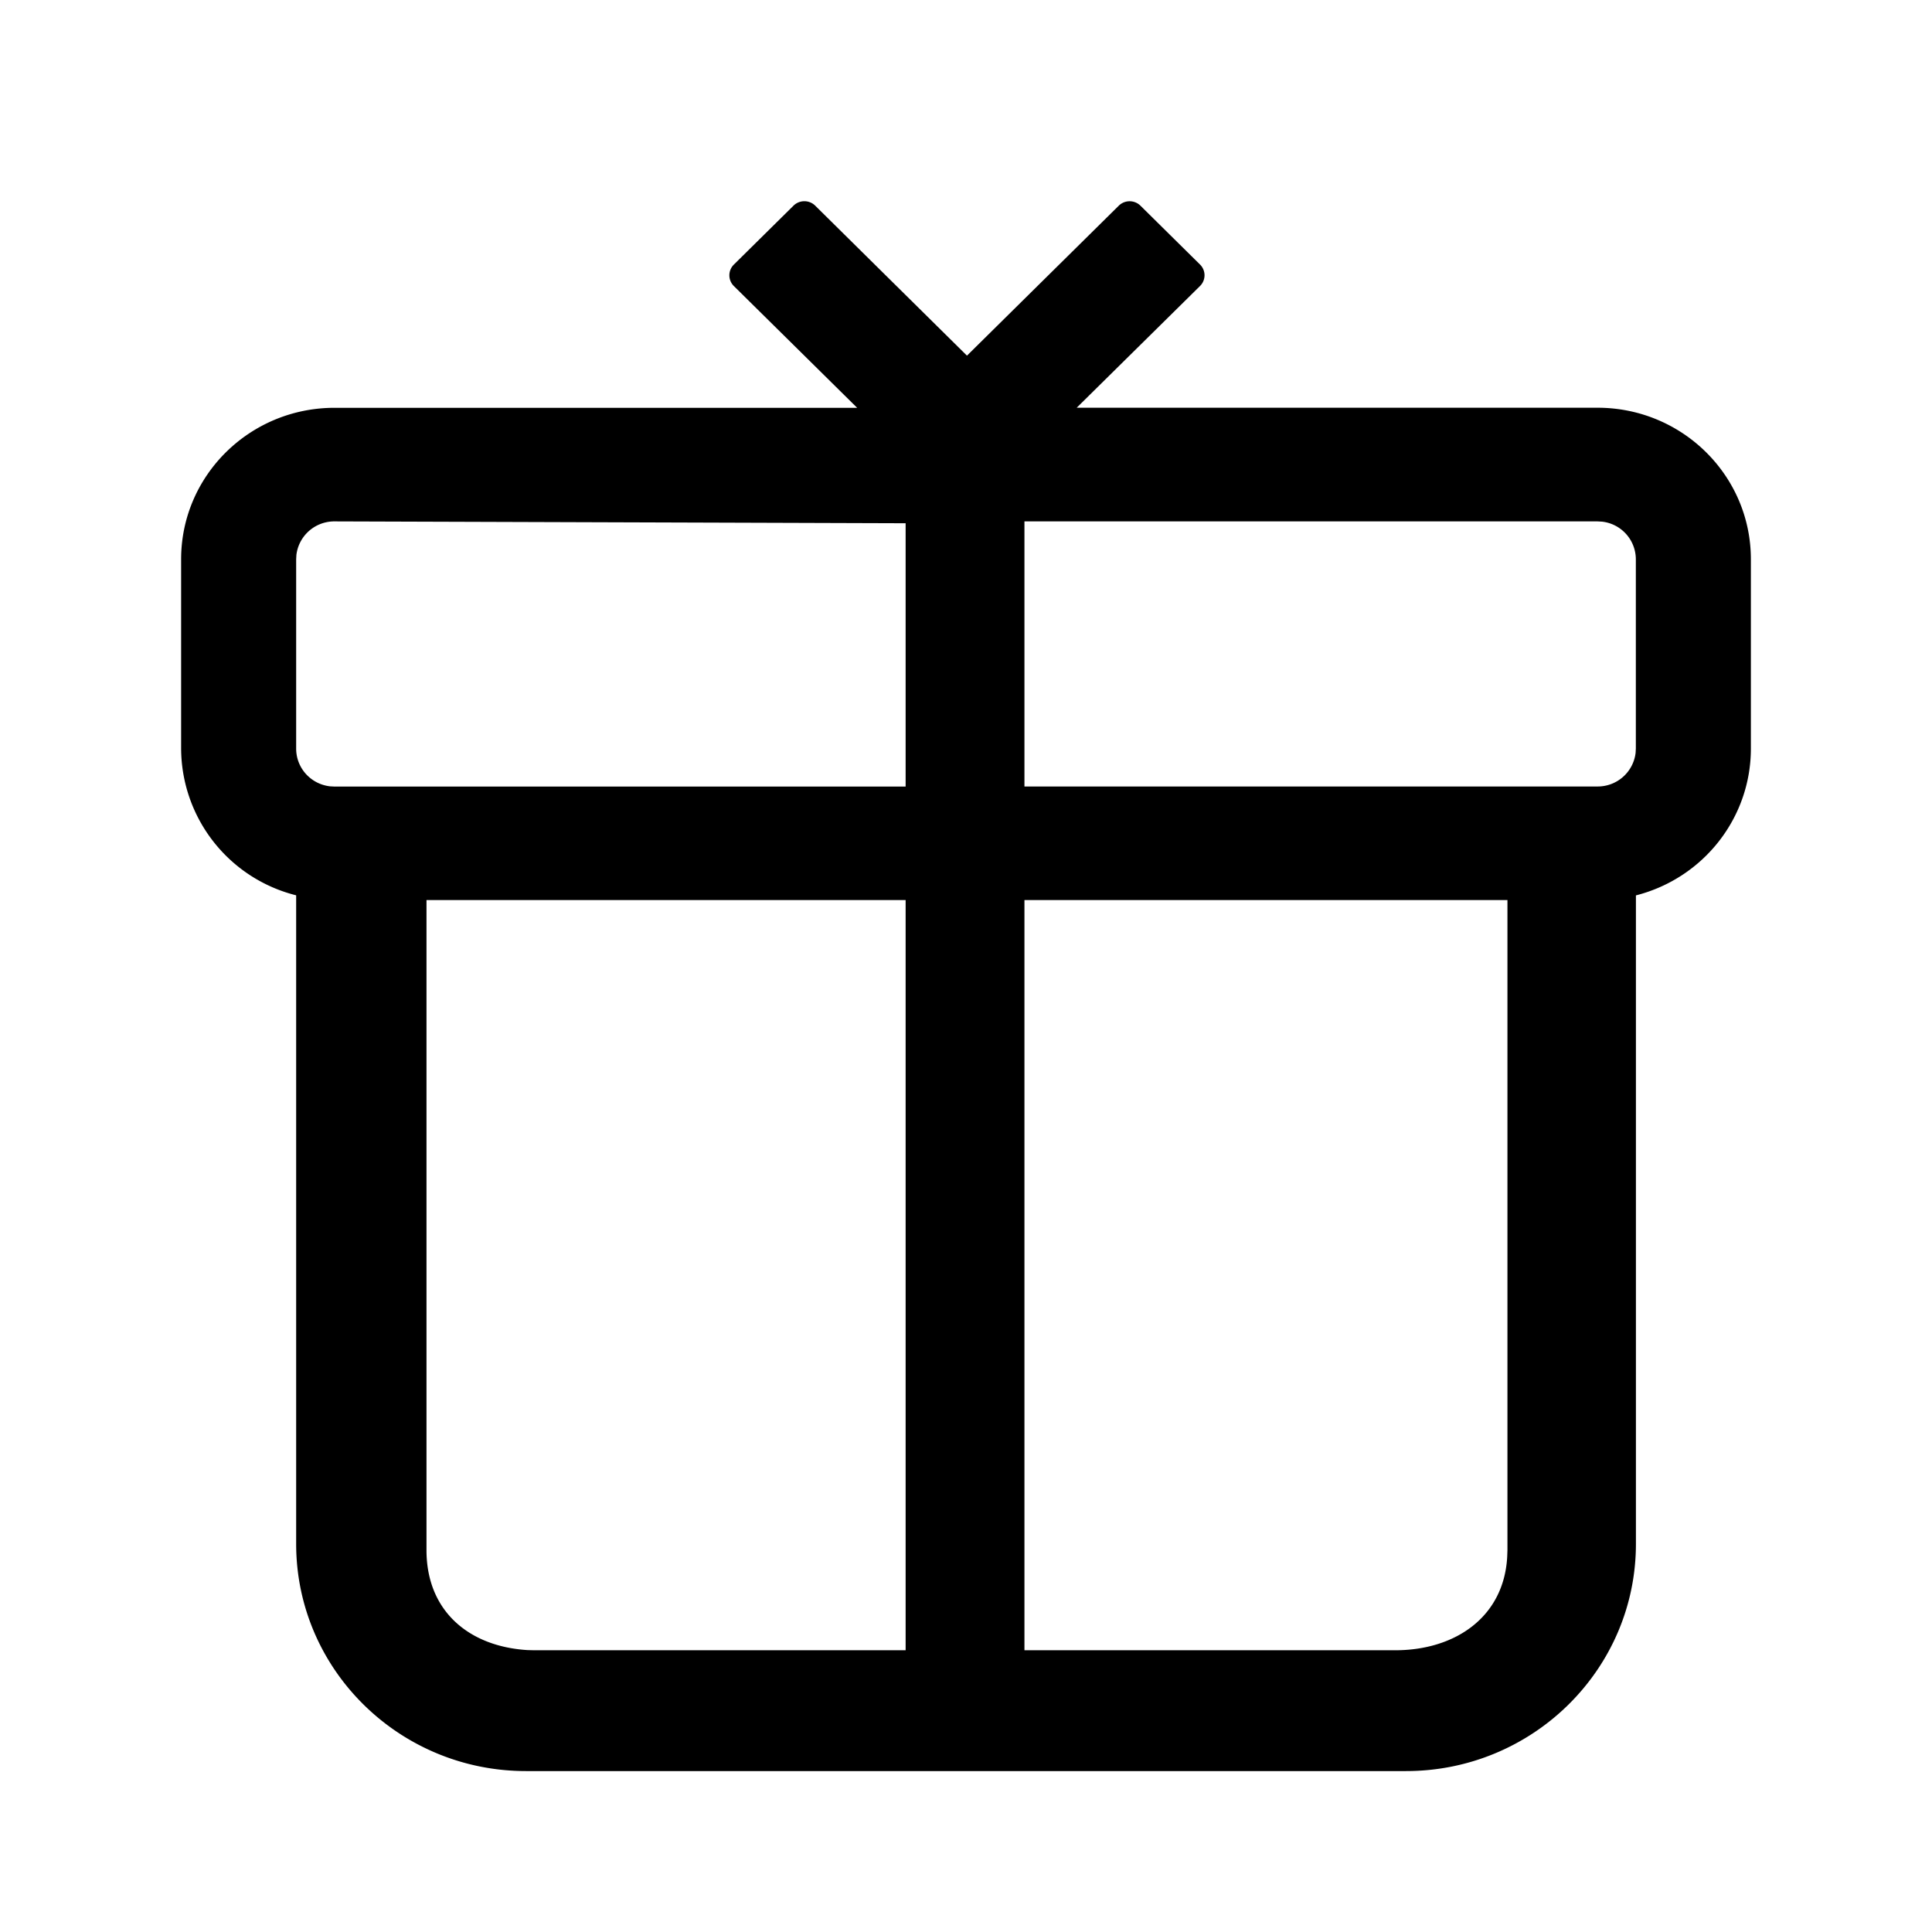 <svg xmlns="http://www.w3.org/2000/svg" width="24" height="24">
  <path d="M3.679 19.178v-8.056A1.887 1.887 0 0 1 2.25 9.299V6.947c0-1.039.853-1.881 1.905-1.881h6.493L9.116 3.553a.187.187 0 0 1 0-.266l.741-.732a.192.192 0 0 1 .27 0l1.885 1.863 1.886-1.863a.192.192 0 0 1 .269 0l.74.731a.187.187 0 0 1 0 .267l-1.532 1.512h6.47c1.052 0 1.905.843 1.905 1.882V9.3c0 .858-.587 1.608-1.428 1.823v8.056c0 1.558-1.28 2.822-2.857 2.822H6.535c-1.577 0-2.856-1.264-2.856-2.822Zm1.619-7.997v8.075c0 .755.524 1.197 1.255 1.242l.082.002h4.615v-9.319H5.298Zm7.428 0V20.5h4.607c.738 0 1.348-.407 1.39-1.16l.003-.084v-8.075h-6ZM4.155 6.477a.474.474 0 0 0-.473.415l-.003.055V9.3c0 .239.18.44.42.468l.056.003h7.095V6.5l-7.095-.023Zm8.571 0V9.77h7.12a.474.474 0 0 0 .472-.416l.003-.055V6.947a.472.472 0 0 0-.42-.467l-.056-.003h-7.119Z"/>
</svg>
